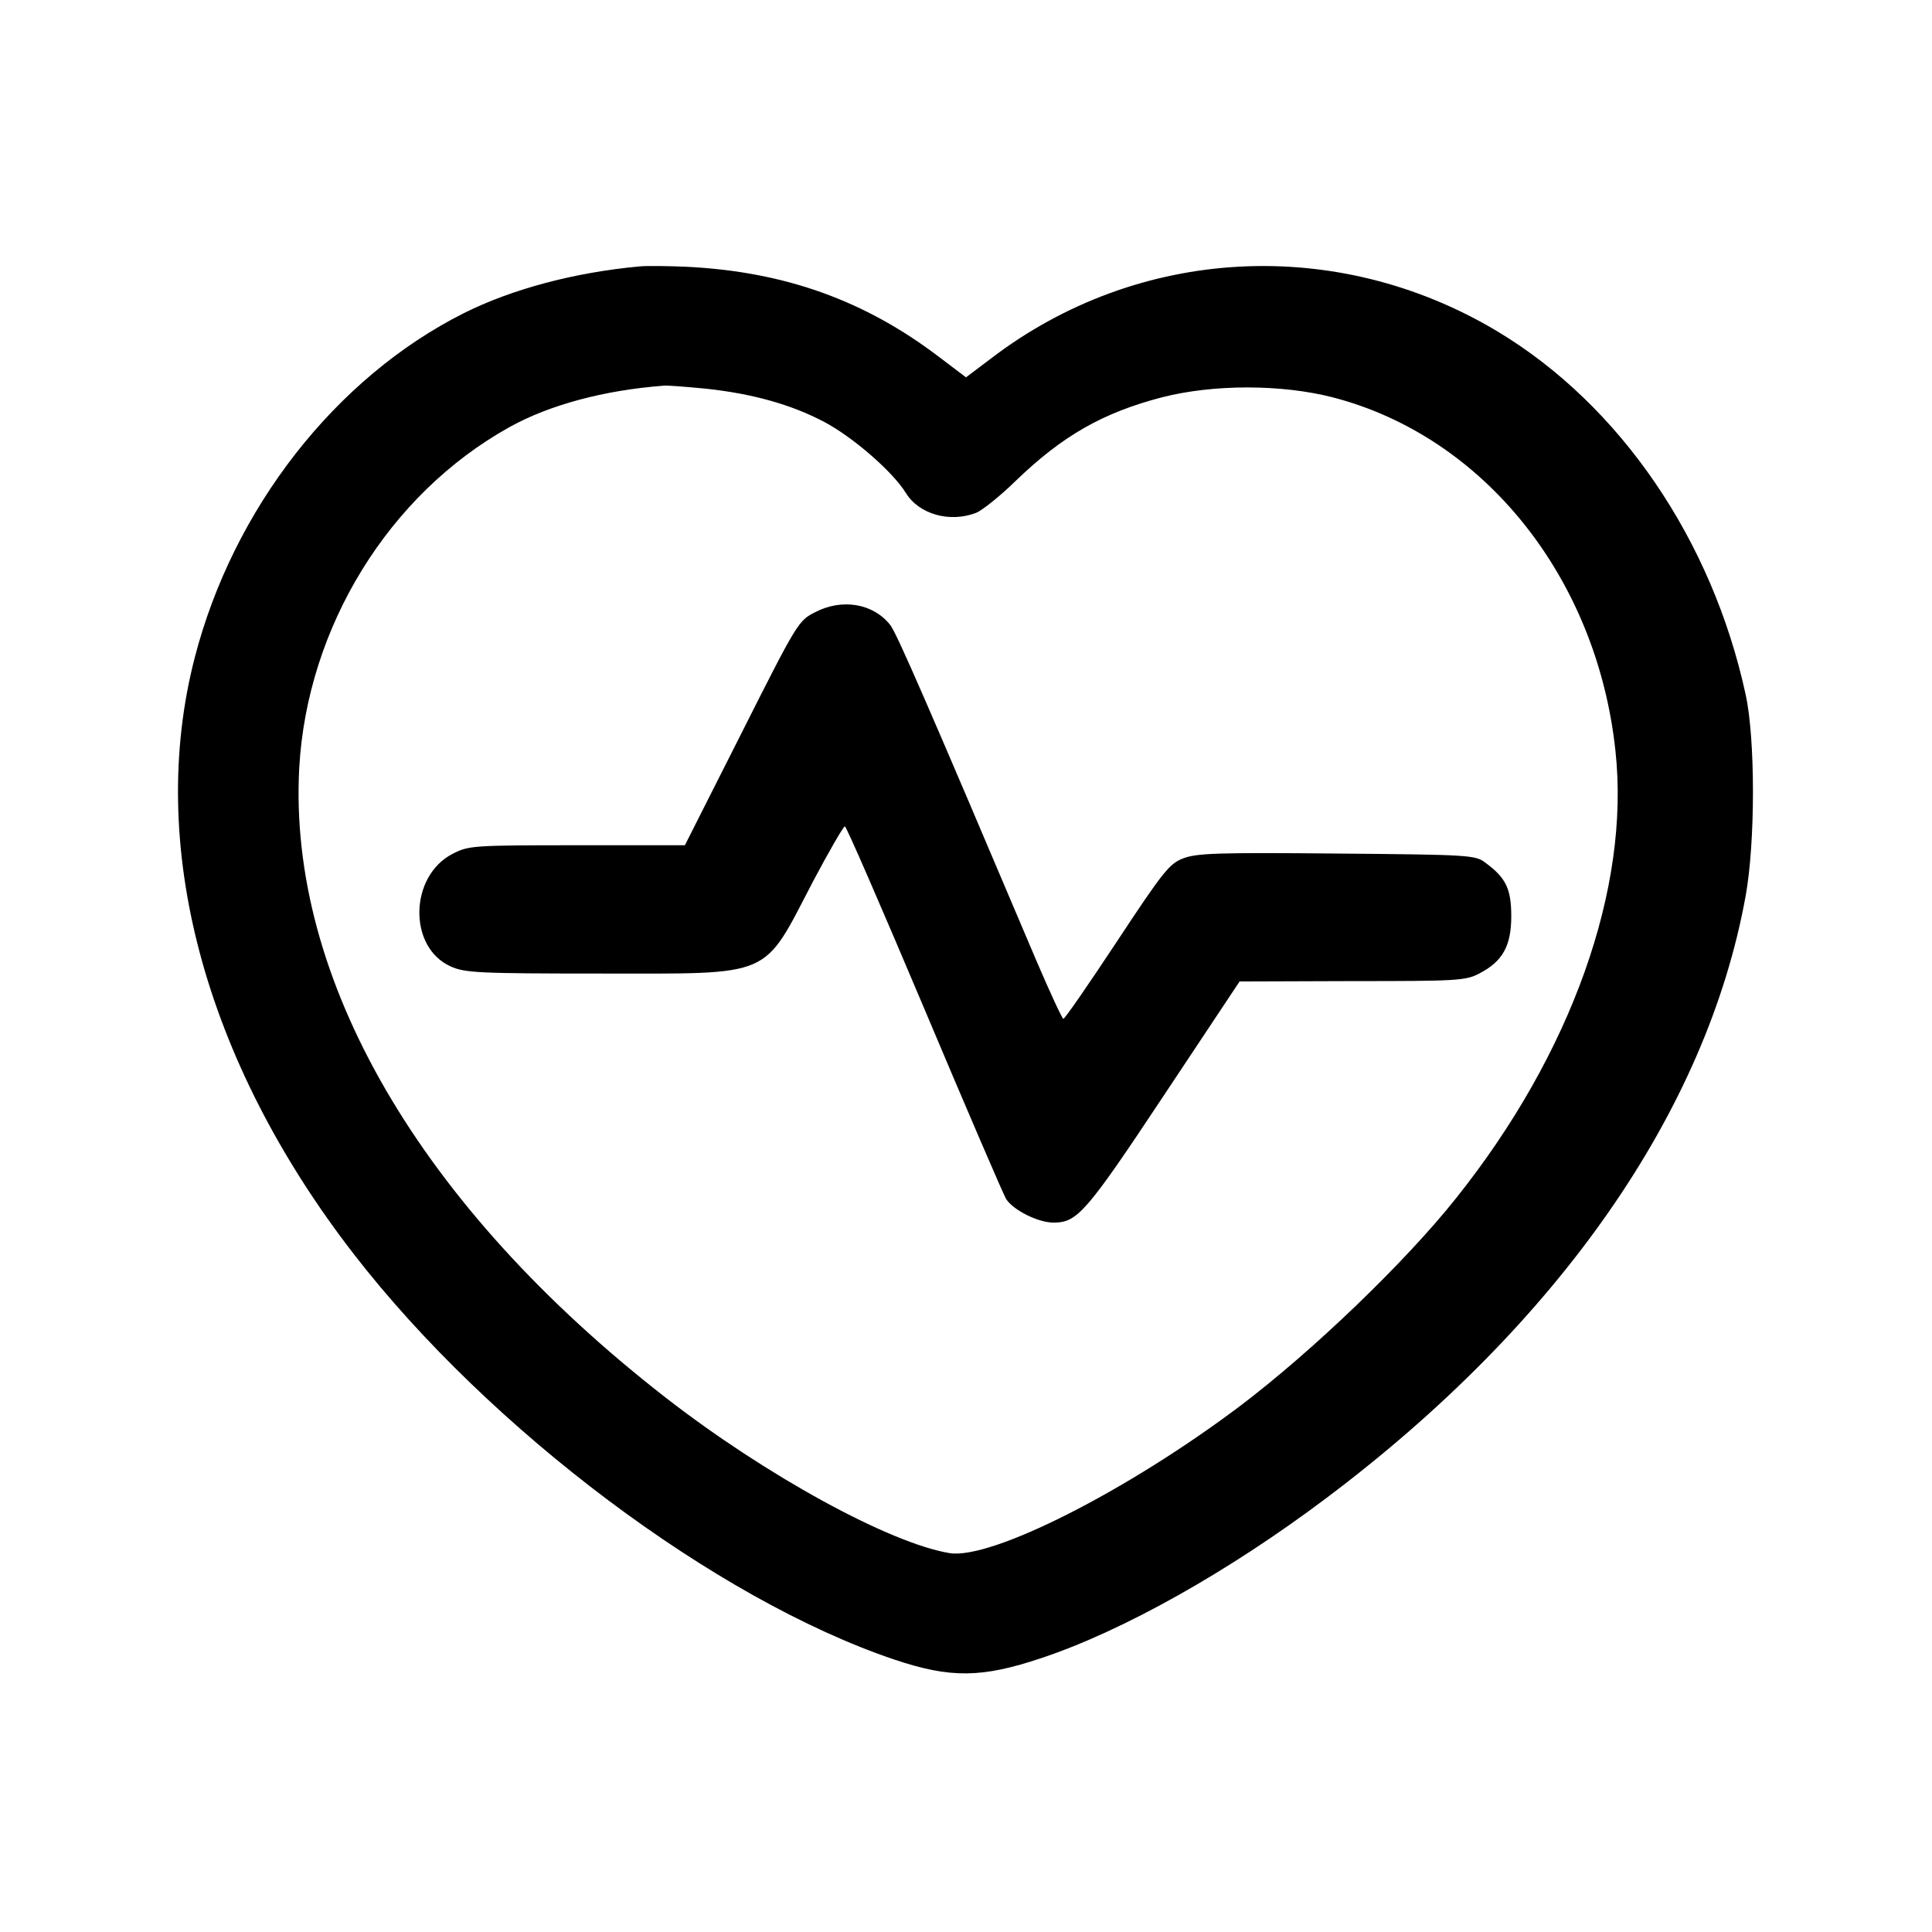 <svg viewBox="0 0 512 512"
 preserveAspectRatio="xMidYMid meet">

<g transform="translate(0,512) scale(0.1,-0.1)"
fill="#000000" stroke="none">
<path d="M1695 4414 c-173 -16 -338 -60 -466 -124 -340 -171 -611 -518 -713
-913 -128 -495 24 -1067 422 -1581 360 -465 958 -914 1432 -1074 149 -50 232
-49 390 4 216 72 496 229 755 424 616 463 1008 1026 1111 1595 26 142 26 418
0 535 -89 410 -333 767 -658 962 -426 255 -953 226 -1343 -73 l-65 -49 -70 53
c-198 151 -410 227 -670 240 -47 2 -103 3 -125 1z m175 -324 c123 -13 227 -42
314 -88 76 -40 182 -132 217 -189 35 -56 116 -79 186 -52 15 6 62 43 103 83
125 121 232 182 389 223 137 35 316 35 453 0 401 -104 700 -478 749 -936 40
-365 -117 -804 -422 -1186 -135 -170 -382 -407 -574 -552 -299 -225 -657 -406
-768 -389 -159 26 -488 206 -754 413 -650 506 -1000 1108 -970 1668 21 373
237 725 557 903 106 59 251 98 410 110 8 1 58 -3 110 -8z"/>
<path d="M2159 3497 c-43 -22 -47 -28 -194 -320 l-150 -297 -286 0 c-279 0
-287 -1 -330 -23 -114 -59 -118 -247 -5 -298 38 -17 71 -19 399 -19 460 0 427
-14 561 243 43 81 81 147 85 147 4 0 98 -217 210 -482 112 -266 210 -493 217
-505 19 -30 85 -63 126 -63 63 0 86 26 293 338 l200 301 298 1 c277 0 301 1
337 20 62 32 85 73 85 152 0 72 -14 102 -69 142 -26 20 -42 21 -394 24 -314 3
-372 1 -407 -13 -36 -14 -53 -35 -175 -220 -74 -112 -138 -205 -142 -205 -3 0
-35 69 -71 153 -288 679 -371 870 -388 891 -45 57 -128 71 -200 33z"/>
</g>
</svg>

